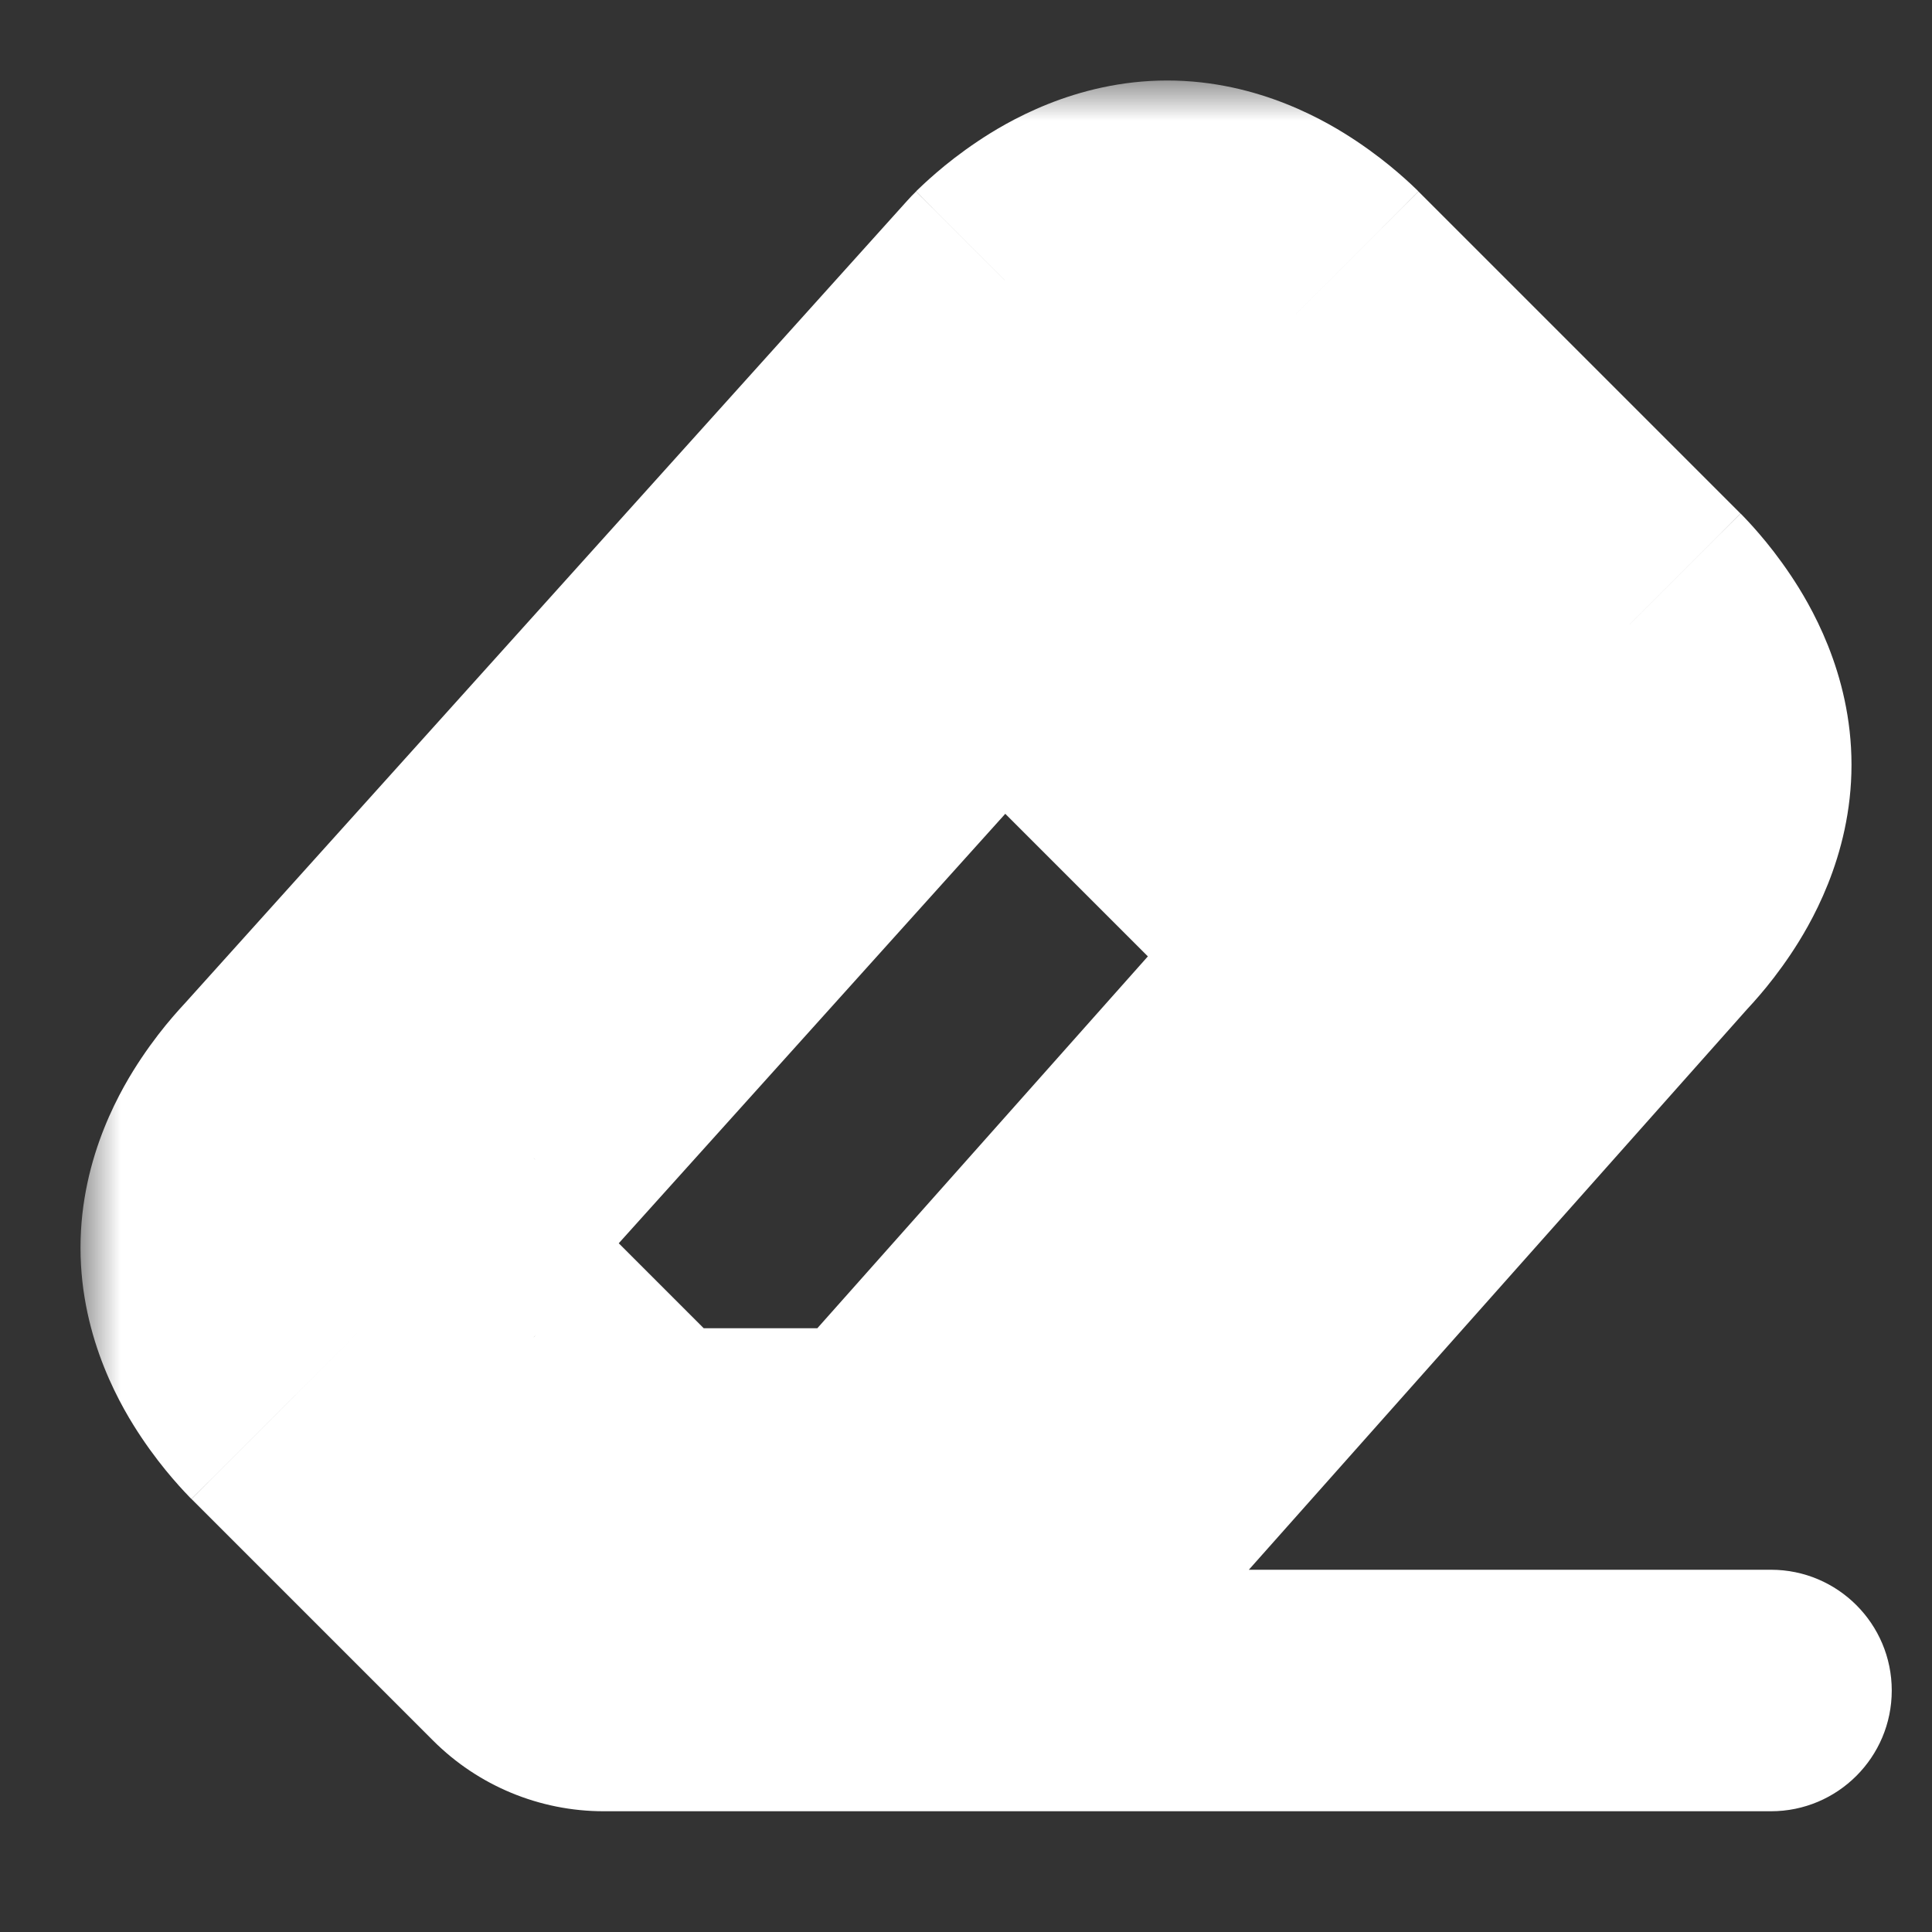 <svg width="24" height="24" viewBox="0 0 24 24" fill="none" xmlns="http://www.w3.org/2000/svg">
<rect x="0" y="0" width="24" height="24" fill="#333333" stroke="none"/>
<path d="M18 13.5L11.5 7L14 4L21 10.5L18 13.5Z" fill="white" stroke="white" stroke-width="3" stroke-linejoin="round"/>
<mask id="path-2-outside-1" maskUnits="userSpaceOnUse" x="1" y="1" width="23" height="22" fill="black">
<rect fill="white" x="1" y="1" width="23" height="22"/>
<path d="M11.5 19.5H7.5L4.5 16.5C4.5 16.5 4 16 4 15.5C4 15 4.5 14.5 4.5 14.5L13.5 4.5C13.5 4.5 14 4 14.5 4C15 4 15.5 4.5 15.5 4.5L19.5 8.5C19.5 8.5 20 9 20 9.5C20 10 19.5 10.5 19.5 10.5L11.5 19.5Z"/>
</mask>
<path d="M22 22.5C22.828 22.5 23.5 21.828 23.5 21C23.5 20.172 22.828 19.5 22 19.5V22.5ZM10.5 22.5H22V19.5H10.5V22.5ZM7.5 19.5L5.379 21.621C5.941 22.184 6.704 22.5 7.5 22.5V19.5ZM11.5 19.5V22.5C12.357 22.5 13.173 22.134 13.742 21.493L11.5 19.5ZM13.5 4.5L11.379 2.379C11.341 2.416 11.305 2.454 11.27 2.493L13.5 4.5ZM19.5 10.5L17.379 8.379C17.337 8.42 17.297 8.463 17.258 8.507L19.5 10.5ZM4.5 14.5L6.621 16.621C6.659 16.584 6.695 16.546 6.73 16.507L4.5 14.5ZM7.5 22.5H11.5V16.5H7.5V22.5ZM14.5 1C13.348 1 12.485 1.529 12.148 1.754C11.931 1.899 11.756 2.039 11.634 2.144C11.571 2.198 11.518 2.246 11.476 2.285C11.454 2.305 11.436 2.323 11.419 2.339C11.411 2.346 11.404 2.354 11.397 2.36C11.394 2.364 11.39 2.367 11.387 2.37C11.386 2.371 11.384 2.373 11.383 2.374C11.382 2.375 11.382 2.376 11.381 2.377C11.38 2.377 11.38 2.377 11.38 2.378C11.379 2.378 11.379 2.379 13.5 4.5C15.621 6.621 15.621 6.622 15.62 6.622C15.62 6.623 15.62 6.623 15.619 6.623C15.619 6.624 15.618 6.625 15.617 6.625C15.616 6.627 15.615 6.628 15.613 6.629C15.611 6.632 15.608 6.634 15.606 6.637C15.601 6.642 15.596 6.646 15.592 6.65C15.584 6.658 15.576 6.666 15.569 6.672C15.556 6.684 15.546 6.693 15.538 6.7C15.525 6.711 15.506 6.726 15.477 6.746C15.452 6.763 15.375 6.812 15.247 6.864C15.125 6.912 14.864 7 14.5 7V1ZM15.5 4.5C17.621 2.379 17.621 2.378 17.62 2.378C17.62 2.377 17.62 2.377 17.619 2.377C17.619 2.376 17.618 2.375 17.617 2.374C17.616 2.373 17.614 2.371 17.613 2.37C17.61 2.367 17.606 2.364 17.603 2.36C17.596 2.354 17.589 2.346 17.581 2.339C17.564 2.323 17.546 2.305 17.524 2.285C17.482 2.246 17.429 2.198 17.366 2.144C17.244 2.039 17.069 1.899 16.852 1.754C16.515 1.529 15.652 1 14.5 1V7C14.136 7 13.875 6.912 13.753 6.864C13.625 6.812 13.548 6.763 13.523 6.746C13.494 6.726 13.475 6.711 13.462 6.7C13.454 6.693 13.444 6.684 13.431 6.672C13.424 6.666 13.416 6.658 13.408 6.65C13.404 6.646 13.399 6.642 13.394 6.637C13.392 6.634 13.389 6.632 13.387 6.629C13.385 6.628 13.384 6.627 13.383 6.625C13.382 6.625 13.381 6.624 13.381 6.623C13.38 6.623 13.38 6.623 13.38 6.622C13.379 6.622 13.379 6.621 15.5 4.5ZM23 9.5C23 8.348 22.471 7.485 22.246 7.148C22.101 6.931 21.961 6.756 21.856 6.634C21.802 6.571 21.754 6.518 21.715 6.476C21.695 6.454 21.677 6.436 21.661 6.419C21.654 6.411 21.646 6.404 21.64 6.397C21.636 6.394 21.633 6.391 21.63 6.387C21.628 6.386 21.627 6.384 21.626 6.383C21.625 6.382 21.624 6.381 21.623 6.381C21.623 6.38 21.622 6.38 21.622 6.38C21.622 6.379 21.621 6.379 19.5 8.5C17.379 10.621 17.378 10.621 17.378 10.62C17.378 10.62 17.377 10.62 17.377 10.619C17.376 10.619 17.375 10.618 17.375 10.617C17.373 10.616 17.372 10.615 17.371 10.613C17.368 10.611 17.366 10.608 17.363 10.606C17.358 10.601 17.354 10.596 17.35 10.592C17.341 10.584 17.334 10.576 17.328 10.569C17.316 10.556 17.307 10.546 17.3 10.538C17.289 10.525 17.274 10.506 17.254 10.477C17.237 10.452 17.188 10.375 17.136 10.247C17.088 10.125 17 9.864 17 9.5H23ZM21.621 6.379L17.621 2.379L13.379 6.621L17.379 10.621L21.621 6.379ZM13.742 21.493L21.742 12.493L17.258 8.507L9.258 17.507L13.742 21.493ZM19.5 10.5C21.621 12.621 21.622 12.621 21.622 12.62C21.622 12.62 21.623 12.62 21.623 12.619C21.624 12.618 21.625 12.618 21.626 12.617C21.627 12.616 21.628 12.614 21.63 12.613C21.633 12.61 21.636 12.606 21.64 12.603C21.646 12.596 21.654 12.589 21.661 12.581C21.677 12.564 21.695 12.546 21.715 12.524C21.754 12.482 21.802 12.429 21.856 12.366C21.961 12.244 22.101 12.069 22.246 11.852C22.471 11.515 23 10.652 23 9.5H17C17 9.136 17.088 8.875 17.136 8.753C17.188 8.625 17.237 8.548 17.254 8.523C17.274 8.494 17.289 8.475 17.3 8.462C17.307 8.454 17.316 8.443 17.328 8.431C17.334 8.424 17.341 8.417 17.35 8.408C17.354 8.404 17.358 8.399 17.363 8.394C17.366 8.392 17.368 8.389 17.371 8.387C17.372 8.385 17.373 8.384 17.375 8.383C17.375 8.382 17.376 8.381 17.377 8.381C17.377 8.38 17.378 8.38 17.378 8.38C17.378 8.379 17.379 8.379 19.5 10.5ZM11.27 2.493L2.27 12.493L6.73 16.507L15.73 6.507L11.27 2.493ZM4.5 14.5C2.379 12.379 2.378 12.379 2.378 12.38C2.377 12.38 2.377 12.38 2.377 12.381C2.376 12.382 2.375 12.382 2.374 12.383C2.373 12.384 2.371 12.386 2.37 12.387C2.367 12.39 2.364 12.394 2.36 12.397C2.354 12.404 2.346 12.411 2.339 12.419C2.323 12.436 2.305 12.454 2.285 12.476C2.246 12.518 2.198 12.571 2.144 12.634C2.039 12.756 1.899 12.931 1.754 13.148C1.529 13.485 1 14.348 1 15.5H7C7 15.864 6.912 16.125 6.864 16.247C6.812 16.375 6.763 16.452 6.746 16.477C6.726 16.506 6.711 16.525 6.7 16.538C6.693 16.546 6.684 16.556 6.672 16.569C6.666 16.576 6.658 16.584 6.65 16.592C6.646 16.596 6.642 16.601 6.637 16.606C6.634 16.608 6.632 16.611 6.629 16.613C6.628 16.615 6.627 16.616 6.625 16.617C6.625 16.618 6.624 16.619 6.623 16.619C6.623 16.62 6.623 16.62 6.622 16.62C6.622 16.621 6.621 16.621 4.5 14.5ZM1 15.5C1 16.652 1.529 17.515 1.754 17.852C1.899 18.069 2.039 18.244 2.144 18.366C2.198 18.429 2.246 18.482 2.285 18.524C2.305 18.546 2.323 18.564 2.339 18.581C2.346 18.589 2.354 18.596 2.36 18.603C2.364 18.606 2.367 18.61 2.37 18.613C2.371 18.614 2.373 18.616 2.374 18.617C2.375 18.618 2.376 18.619 2.377 18.619C2.377 18.62 2.377 18.62 2.378 18.62C2.378 18.621 2.379 18.621 4.5 16.5C6.621 14.379 6.622 14.379 6.622 14.38C6.623 14.38 6.623 14.38 6.623 14.381C6.624 14.381 6.625 14.382 6.625 14.383C6.627 14.384 6.628 14.385 6.629 14.387C6.632 14.389 6.634 14.392 6.637 14.394C6.642 14.399 6.646 14.404 6.65 14.408C6.658 14.416 6.666 14.424 6.672 14.431C6.684 14.444 6.693 14.454 6.7 14.462C6.711 14.475 6.726 14.494 6.746 14.523C6.763 14.548 6.812 14.625 6.864 14.753C6.912 14.875 7 15.136 7 15.5H1ZM2.379 18.621L5.379 21.621L9.621 17.379L6.621 14.379L2.379 18.621Z" fill="white" mask="url(#path-2-outside-1)"/>
</svg>

